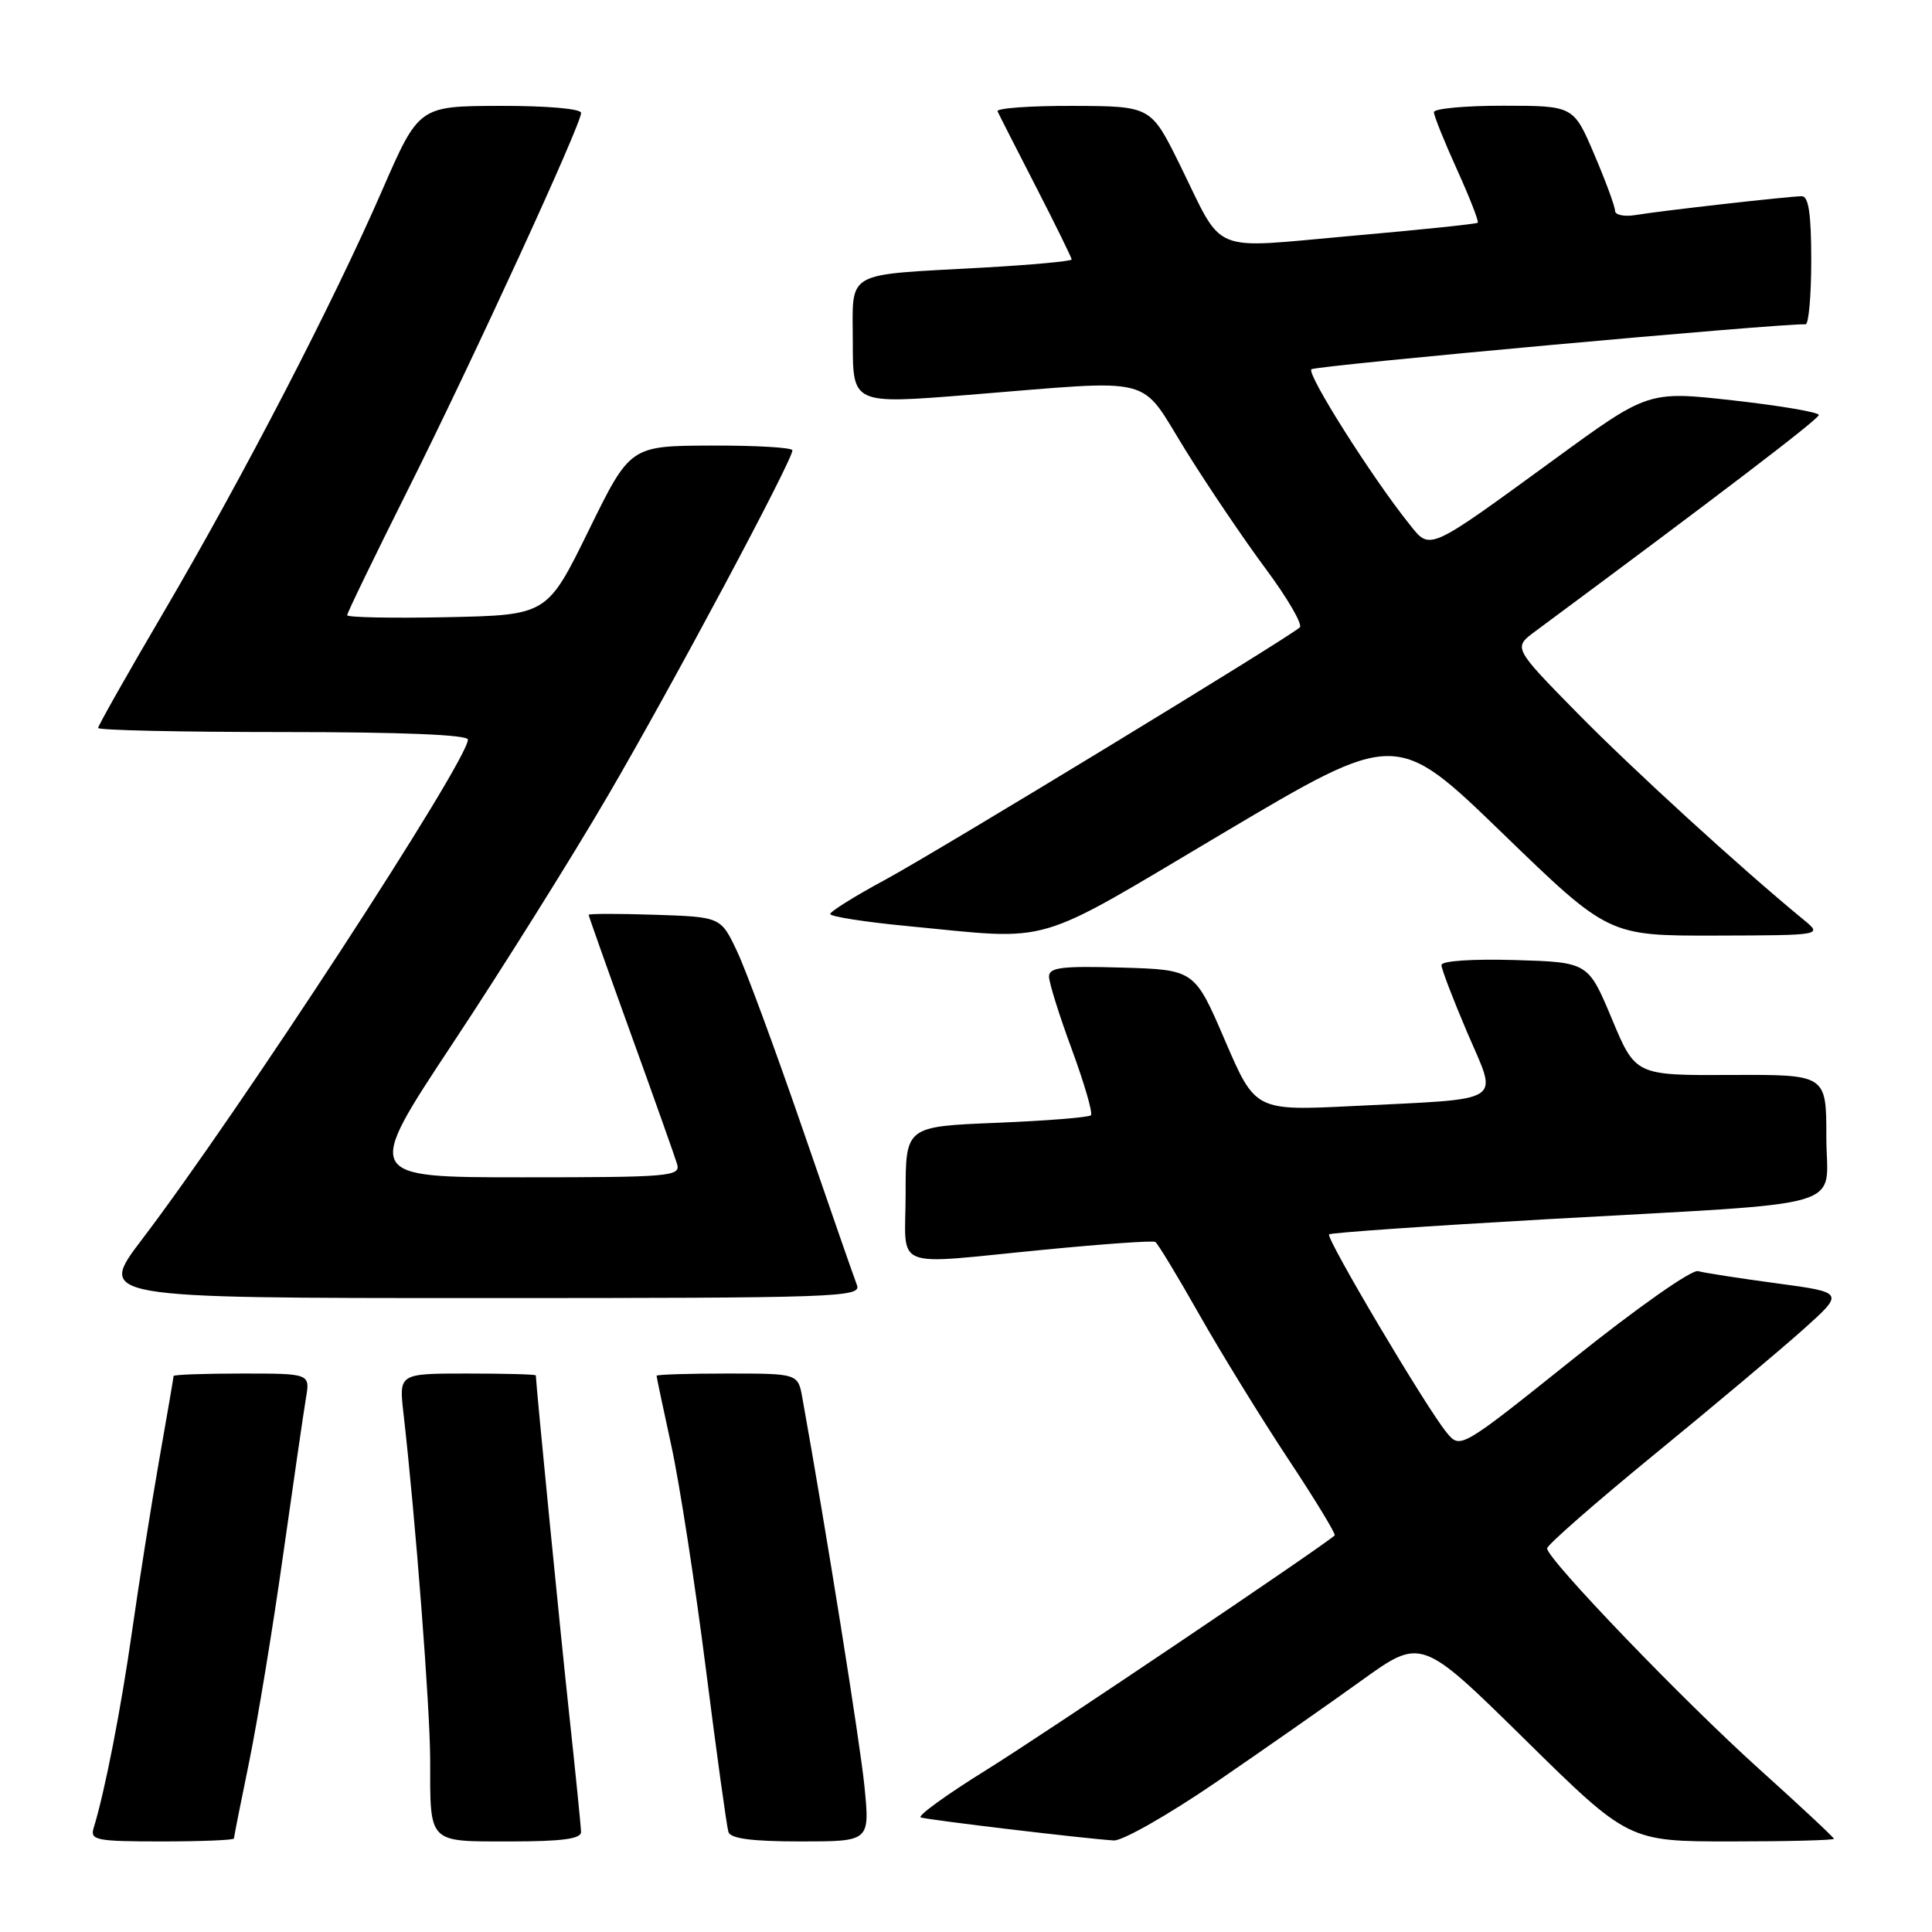 <?xml version="1.0" encoding="UTF-8" standalone="no"?>
<!DOCTYPE svg PUBLIC "-//W3C//DTD SVG 1.1//EN" "http://www.w3.org/Graphics/SVG/1.1/DTD/svg11.dtd" >
<svg xmlns="http://www.w3.org/2000/svg" xmlns:xlink="http://www.w3.org/1999/xlink" version="1.1" viewBox="0 0 256 256">
 <g >
 <path fill="currentColor"
d=" M 31.00 243.61 C 31.00 243.40 31.91 238.81 33.02 233.43 C 34.12 228.04 36.15 215.73 37.51 206.07 C 38.88 196.40 40.24 187.04 40.54 185.25 C 41.09 182.00 41.09 182.00 32.05 182.00 C 27.07 182.00 23.00 182.15 23.00 182.33 C 23.00 182.50 22.13 187.57 21.07 193.58 C 20.02 199.58 18.42 209.68 17.52 216.00 C 16.06 226.30 13.90 237.40 12.40 242.25 C 11.92 243.83 12.78 244.00 21.43 244.00 C 26.69 244.00 31.00 243.82 31.00 243.61 Z  M 76.99 242.75 C 76.98 242.06 76.29 235.20 75.46 227.50 C 74.28 216.64 71.03 183.62 71.00 182.25 C 71.00 182.11 66.92 182.00 61.93 182.00 C 52.86 182.00 52.86 182.00 53.46 187.25 C 55.05 201.15 56.99 226.31 57.00 233.17 C 57.00 244.38 56.63 244.00 67.61 244.00 C 74.46 244.00 77.00 243.66 76.99 242.75 Z  M 114.55 236.75 C 113.97 230.93 109.47 202.76 106.32 185.25 C 105.74 182.00 105.74 182.00 96.37 182.00 C 91.22 182.00 87.00 182.13 87.00 182.30 C 87.00 182.46 87.88 186.64 88.96 191.59 C 90.04 196.54 92.09 209.79 93.52 221.05 C 94.95 232.30 96.30 242.06 96.52 242.75 C 96.81 243.63 99.66 244.00 106.10 244.00 C 115.26 244.00 115.26 244.00 114.55 236.75 Z  M 161.08 236.19 C 167.36 231.89 176.06 225.81 180.42 222.67 C 188.33 216.98 188.33 216.98 202.06 230.49 C 215.79 244.00 215.79 244.00 229.39 244.00 C 236.88 244.00 243.00 243.84 243.00 243.65 C 243.00 243.47 238.61 239.37 233.25 234.54 C 223.14 225.46 205.00 206.59 205.00 205.17 C 205.00 204.72 211.41 199.11 219.25 192.69 C 227.09 186.28 235.95 178.83 238.95 176.15 C 244.40 171.26 244.40 171.26 235.45 170.05 C 230.53 169.39 225.82 168.66 225.00 168.43 C 224.16 168.20 216.89 173.31 208.50 180.03 C 193.50 192.03 193.50 192.03 191.68 189.81 C 189.01 186.58 175.64 164.02 176.11 163.56 C 176.33 163.34 189.33 162.44 205.00 161.55 C 246.12 159.23 242.00 160.45 242.00 150.63 C 242.00 142.38 242.00 142.38 229.36 142.44 C 216.71 142.50 216.71 142.50 213.58 135.00 C 210.44 127.50 210.44 127.50 200.72 127.21 C 195.06 127.05 191.00 127.32 191.00 127.88 C 191.00 128.40 192.55 132.43 194.43 136.85 C 198.50 146.34 199.75 145.53 179.41 146.55 C 166.33 147.20 166.33 147.20 162.31 137.85 C 158.29 128.50 158.29 128.50 148.65 128.21 C 140.70 127.98 139.00 128.19 139.00 129.40 C 139.00 130.20 140.36 134.56 142.03 139.07 C 143.69 143.59 144.83 147.51 144.55 147.78 C 144.28 148.06 138.64 148.51 132.02 148.78 C 120.00 149.27 120.00 149.27 120.00 158.14 C 120.00 168.51 117.72 167.59 138.50 165.58 C 146.20 164.83 152.76 164.37 153.08 164.56 C 153.40 164.75 156.03 169.09 158.92 174.20 C 161.82 179.32 167.12 187.92 170.69 193.32 C 174.27 198.72 177.04 203.28 176.85 203.45 C 175.17 204.98 138.27 229.83 130.74 234.50 C 125.42 237.80 121.49 240.65 122.01 240.82 C 122.96 241.15 143.75 243.63 147.58 243.87 C 148.73 243.94 154.80 240.48 161.08 236.19 Z  M 113.54 170.25 C 113.16 169.29 109.92 159.95 106.32 149.50 C 102.72 139.05 98.82 128.47 97.64 126.00 C 95.50 121.50 95.50 121.50 86.75 121.21 C 81.94 121.05 78.00 121.06 78.00 121.22 C 78.00 121.38 80.52 128.49 83.60 137.01 C 86.68 145.53 89.43 153.29 89.72 154.25 C 90.20 155.88 88.76 156.00 69.24 156.00 C 48.24 156.00 48.24 156.00 59.99 138.25 C 66.46 128.49 75.69 113.75 80.51 105.50 C 89.00 90.98 105.00 61.02 105.00 59.67 C 105.00 59.30 100.16 59.02 94.25 59.04 C 83.50 59.08 83.50 59.08 78.00 70.29 C 72.50 81.50 72.50 81.50 59.25 81.78 C 51.96 81.93 46.00 81.81 46.00 81.52 C 46.00 81.22 49.60 73.79 54.00 65.00 C 62.66 47.71 77.00 16.50 77.00 14.96 C 77.00 14.41 72.44 14.01 66.25 14.03 C 55.50 14.06 55.50 14.06 50.61 25.28 C 44.09 40.24 32.21 63.18 21.63 81.21 C 16.88 89.30 13.00 96.16 13.00 96.46 C 13.00 96.76 24.02 97.00 37.50 97.00 C 53.24 97.00 62.00 97.36 62.00 98.00 C 62.00 100.82 31.70 147.29 18.80 164.25 C 12.91 172.00 12.91 172.00 63.56 172.00 C 111.39 172.00 114.18 171.90 113.54 170.25 Z  M 162.07 110.39 C 185.01 96.78 185.01 96.78 199.07 110.39 C 213.13 124.00 213.13 124.00 227.32 123.97 C 241.50 123.93 241.50 123.93 239.00 121.88 C 230.68 115.05 216.32 101.93 209.00 94.48 C 200.50 85.82 200.50 85.82 203.42 83.66 C 227.61 65.74 241.00 55.53 241.00 54.99 C 241.00 54.62 235.91 53.76 229.70 53.06 C 218.39 51.80 218.39 51.80 206.00 60.84 C 189.08 73.17 189.55 72.96 186.77 69.48 C 181.74 63.20 173.09 49.51 173.77 48.93 C 174.34 48.44 235.99 42.83 239.25 42.97 C 239.66 42.99 240.00 39.17 240.00 34.50 C 240.00 28.37 239.65 26.00 238.75 26.00 C 237.08 26.01 220.22 27.91 216.75 28.49 C 215.24 28.74 214.00 28.49 214.00 27.93 C 214.00 27.36 212.76 24.00 211.25 20.46 C 208.50 14.02 208.50 14.02 199.25 14.01 C 194.16 14.00 190.00 14.39 190.00 14.86 C 190.00 15.34 191.38 18.76 193.06 22.47 C 194.74 26.18 195.98 29.35 195.81 29.51 C 195.64 29.68 188.08 30.46 179.01 31.26 C 159.99 32.94 162.28 33.90 156.31 21.78 C 152.50 14.07 152.50 14.07 142.17 14.03 C 136.48 14.01 131.99 14.34 132.18 14.75 C 132.36 15.16 134.65 19.65 137.26 24.73 C 139.87 29.81 142.00 34.15 142.00 34.38 C 142.00 34.61 136.71 35.10 130.25 35.46 C 111.61 36.50 113.00 35.70 113.00 45.36 C 113.00 53.55 113.00 53.55 128.25 52.33 C 153.66 50.29 150.82 49.57 157.10 59.67 C 160.07 64.45 164.85 71.52 167.73 75.39 C 170.61 79.27 172.63 82.75 172.23 83.13 C 170.77 84.50 124.30 112.78 117.26 116.59 C 113.27 118.74 110.01 120.78 110.01 121.11 C 110.00 121.45 114.61 122.17 120.25 122.71 C 139.90 124.59 136.42 125.61 162.07 110.39 Z "/>
</g>
</svg>
